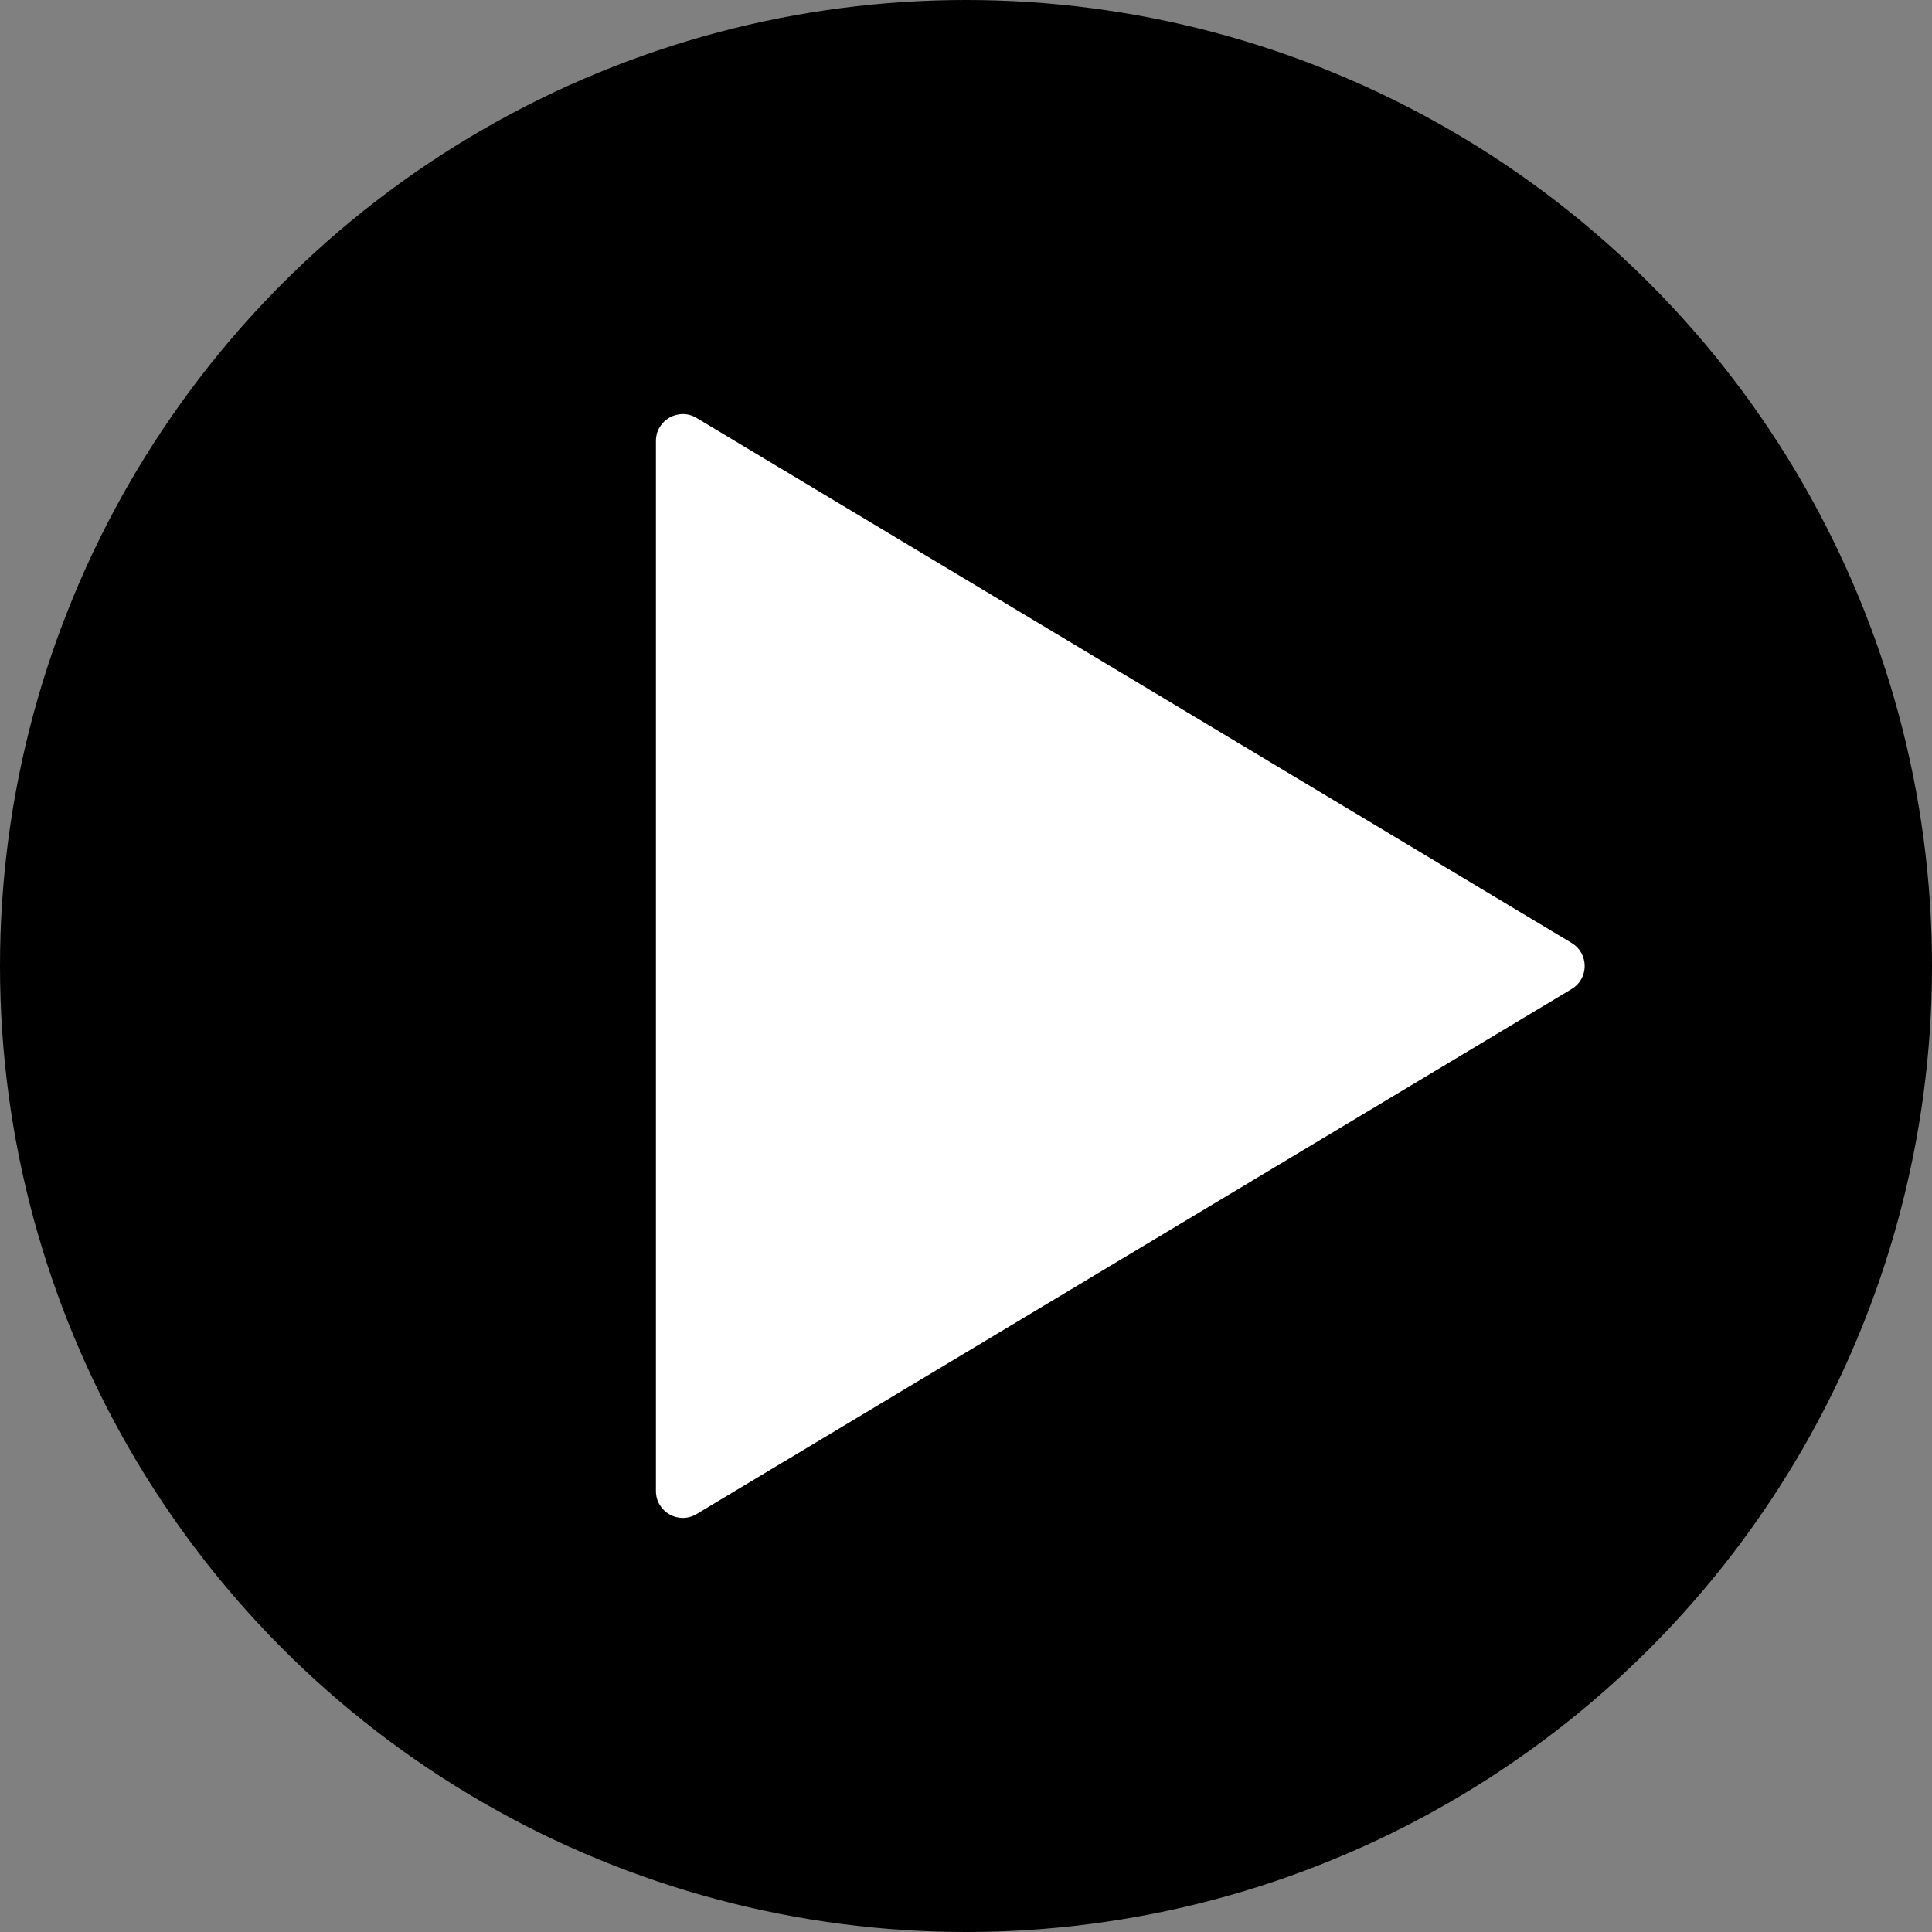<svg width="162" height="162" viewBox="0 0 162 162" fill="none" xmlns="http://www.w3.org/2000/svg">
<rect x="0" y="0" width="162" height="162" fill="#808080" stroke="none"/>
<circle cx="81" cy="81" r="81" fill="black"/>
<path d="M55 125.025V36.975C55 35.225 56.908 34.145 58.408 35.045L131.784 79.07C133.241 79.944 133.241 82.056 131.784 82.93L58.408 126.955C56.908 127.855 55 126.775 55 125.025Z" fill="white"/>
</svg>
